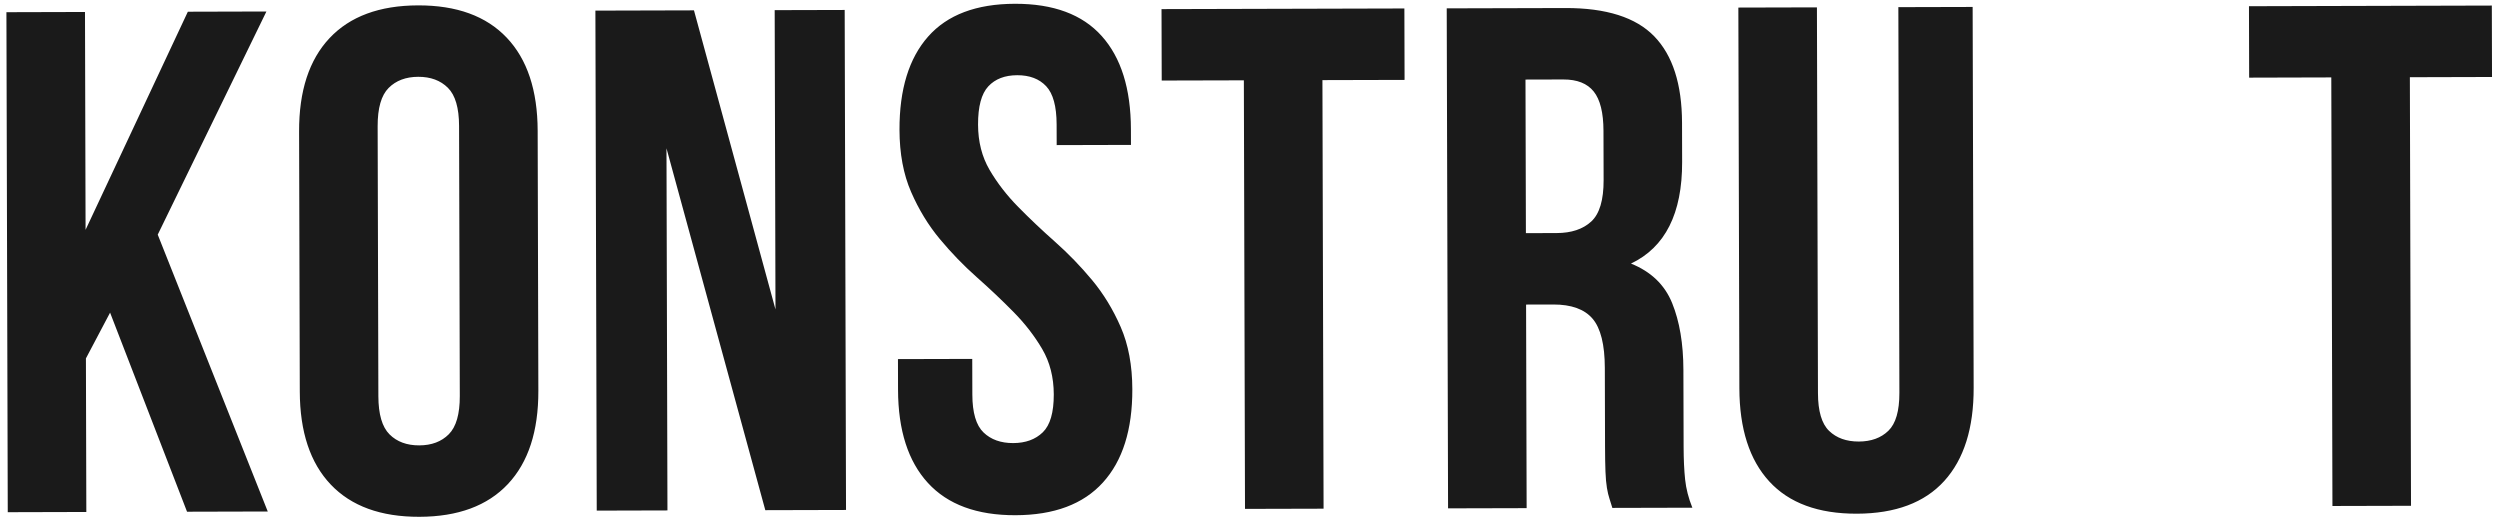 <svg width="245" height="51" viewBox="0 0 245 51" fill="none" xmlns="http://www.w3.org/2000/svg">
<g style="mix-blend-mode:exclusion">
<path fill-rule="evenodd" clip-rule="evenodd" d="M10.788 30.638L8.42 35.124L8.46 50.174L0.76 50.195L0.629 1.195L8.329 1.174L8.386 22.524L18.409 1.148L26.109 1.127L15.458 22.995L26.24 50.127L18.33 50.148L10.788 30.638ZM37.08 38.828C37.085 40.601 37.45 41.849 38.175 42.57C38.9 43.291 39.87 43.651 41.083 43.647C42.296 43.644 43.264 43.28 43.985 42.554C44.706 41.829 45.065 40.58 45.06 38.807L44.989 12.347C44.985 10.573 44.62 9.326 43.894 8.605C43.169 7.883 42.2 7.524 40.986 7.527C39.773 7.531 38.806 7.895 38.084 8.62C37.363 9.345 37.005 10.595 37.009 12.368L37.08 38.828ZM29.311 12.879C29.3 8.912 30.295 5.864 32.296 3.736C34.297 1.607 37.188 0.537 40.968 0.527C44.748 0.517 47.644 1.571 49.656 3.689C51.669 5.807 52.68 8.85 52.691 12.816L52.759 38.296C52.769 42.263 51.774 45.31 49.773 47.439C47.772 49.568 44.882 50.637 41.102 50.647C37.322 50.657 34.425 49.603 32.413 47.485C30.401 45.367 29.389 42.325 29.379 38.358L29.311 12.879ZM65.315 14.533L65.41 50.022L58.48 50.041L58.349 1.041L68.009 1.015L75.997 30.324L75.919 0.994L82.779 0.976L82.91 49.976L75 49.997L65.315 14.533ZM88.15 12.722C88.14 8.755 89.077 5.707 90.961 3.579C92.845 1.451 95.678 0.381 99.458 0.371C103.238 0.361 106.075 1.415 107.971 3.534C109.867 5.652 110.82 8.694 110.83 12.661L110.835 14.201L103.555 14.22L103.549 12.191C103.544 10.417 103.203 9.17 102.524 8.448C101.846 7.727 100.9 7.368 99.686 7.371C98.473 7.374 97.529 7.738 96.854 8.463C96.179 9.188 95.844 10.438 95.849 12.211C95.854 13.891 96.231 15.372 96.981 16.653C97.731 17.934 98.668 19.145 99.791 20.286C100.914 21.426 102.118 22.566 103.405 23.706C104.691 24.846 105.896 26.091 107.02 27.441C108.143 28.792 109.081 30.329 109.832 32.054C110.583 33.779 110.962 35.807 110.968 38.141C110.979 42.108 110.019 45.155 108.088 47.283C106.157 49.412 103.301 50.481 99.521 50.491C95.741 50.502 92.88 49.447 90.938 47.329C88.996 45.211 88.019 42.169 88.008 38.202L88 35.192L95.28 35.173L95.29 38.673C95.294 40.446 95.659 41.682 96.385 42.38C97.11 43.078 98.079 43.425 99.292 43.422C100.506 43.419 101.473 43.066 102.195 42.364C102.916 41.662 103.274 40.425 103.27 38.651C103.265 36.971 102.888 35.491 102.138 34.209C101.388 32.928 100.451 31.717 99.328 30.577C98.205 29.436 97 28.296 95.714 27.157C94.428 26.017 93.223 24.771 92.099 23.421C90.975 22.071 90.038 20.533 89.287 18.809C88.535 17.084 88.157 15.055 88.15 12.722ZM113.829 0.893L137.629 0.83L137.648 7.83L129.598 7.851L129.71 49.851L122.01 49.871L121.898 7.872L113.848 7.893L113.829 0.893ZM158.01 49.775C157.915 49.449 157.821 49.146 157.727 48.866C157.633 48.586 157.55 48.237 157.479 47.817C157.408 47.397 157.36 46.86 157.335 46.207C157.31 45.554 157.296 44.737 157.294 43.757L157.273 36.057C157.267 33.771 156.866 32.162 156.07 31.23C155.274 30.299 153.99 29.836 152.216 29.841L149.556 29.848L149.61 49.798L141.91 49.818L141.779 0.819L153.399 0.788C157.412 0.777 160.32 1.702 162.121 3.564C163.923 5.426 164.829 8.247 164.839 12.027L164.849 15.877C164.863 20.917 163.191 24.235 159.836 25.83C161.798 26.619 163.143 27.91 163.871 29.705C164.599 31.499 164.967 33.68 164.973 36.247L164.994 43.807C164.997 45.02 165.046 46.082 165.142 46.991C165.238 47.901 165.474 48.822 165.85 49.755L158.01 49.775ZM149.498 7.798L149.538 22.848L152.548 22.84C153.994 22.836 155.125 22.46 155.94 21.711C156.754 20.962 157.159 19.608 157.154 17.648L157.141 12.818C157.136 11.044 156.818 9.762 156.186 8.97C155.554 8.178 154.561 7.784 153.208 7.788L149.498 7.798ZM178.059 0.722L178.16 38.522C178.164 40.295 178.529 41.531 179.255 42.229C179.98 42.927 180.949 43.274 182.162 43.271C183.376 43.268 184.343 42.915 185.064 42.213C185.786 41.511 186.144 40.274 186.14 38.5L186.039 0.7L193.319 0.681L193.418 37.991C193.429 41.958 192.469 45.005 190.538 47.134C188.607 49.262 185.751 50.331 181.971 50.342C178.191 50.352 175.33 49.297 173.388 47.179C171.445 45.061 170.469 42.019 170.458 38.052L170.359 0.742L178.059 0.722ZM220.399 0.609L244.199 0.545L244.217 7.545L236.167 7.567L236.279 49.567L228.579 49.587L228.467 7.587L220.417 7.609L220.399 0.609Z" fill="#1A1A1A"/>
</g>
</svg>
